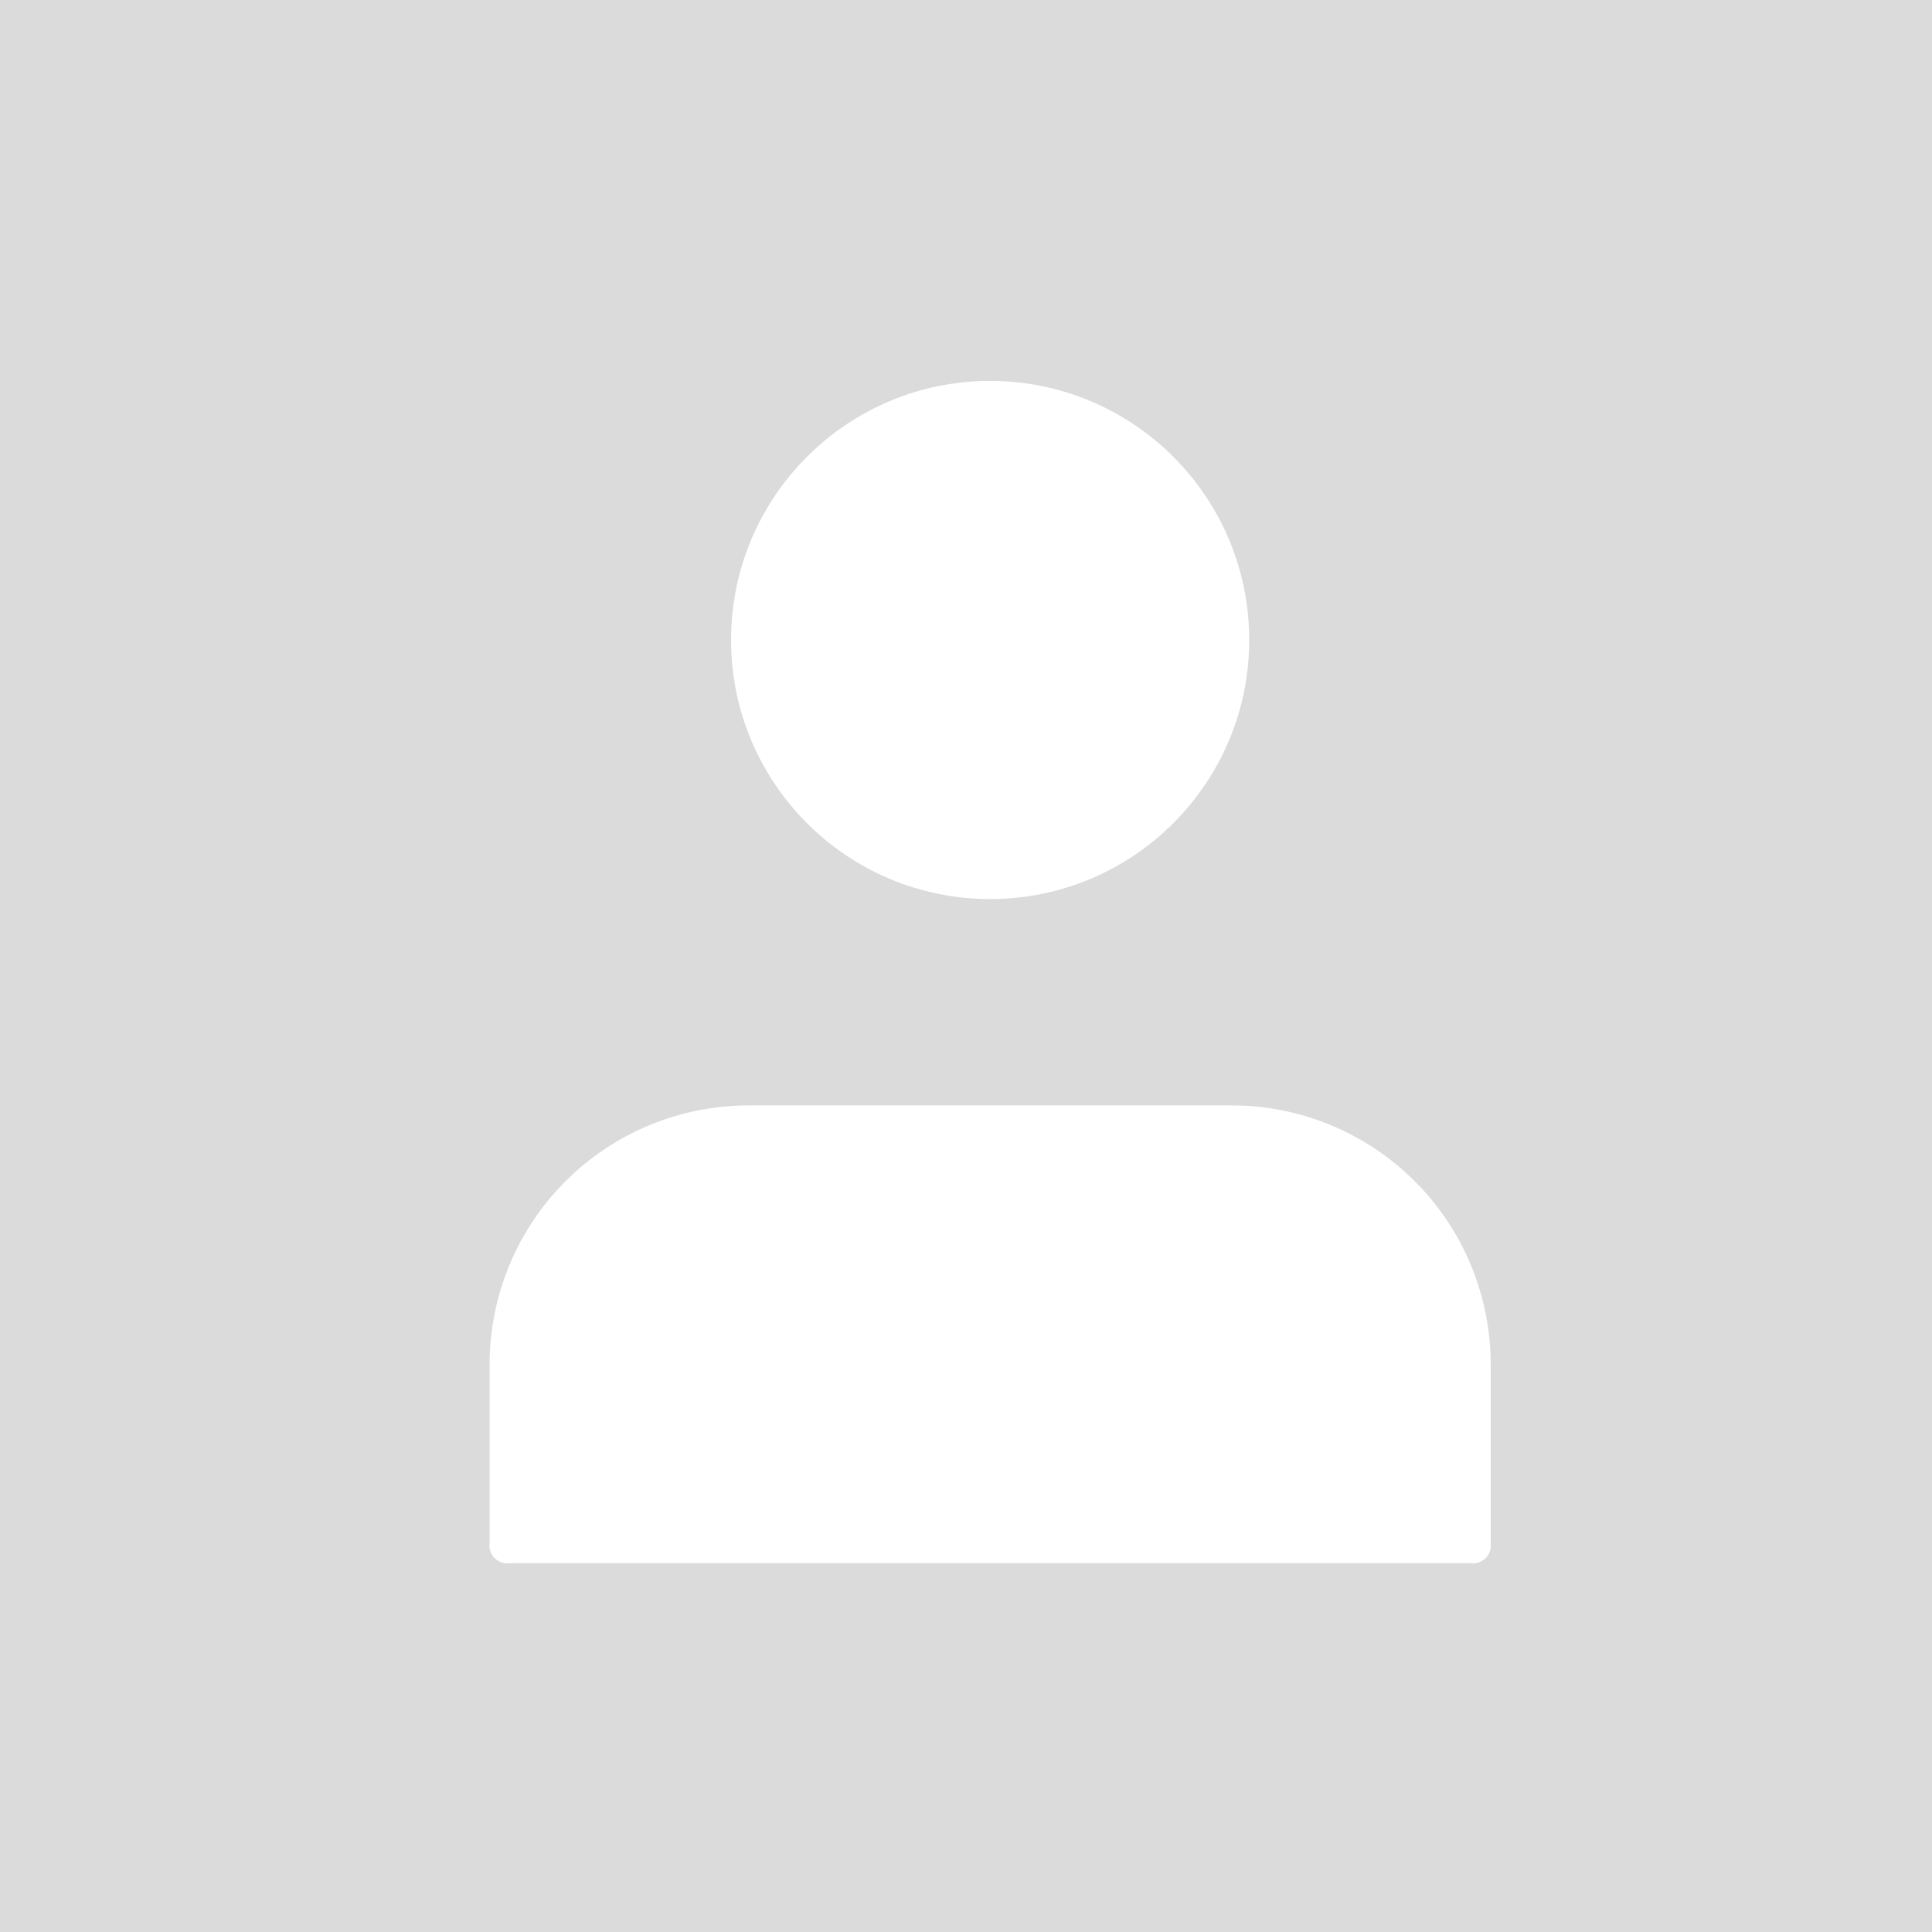 <svg width="110" height="110" viewBox="0 0 110 110" fill="none" xmlns="http://www.w3.org/2000/svg">
<rect width="110" height="110" fill="#DBDBDB"/>
<path d="M83.875 88V77.688C83.875 74.041 82.426 70.543 79.848 67.965C77.269 65.386 73.772 63.938 70.125 63.938H42.625C38.978 63.938 35.481 65.386 32.902 67.965C30.324 70.543 28.875 74.041 28.875 77.688V88" fill="white"/>
<path d="M83.875 88V77.688C83.875 74.041 82.426 70.543 79.848 67.965C77.269 65.386 73.772 63.938 70.125 63.938H42.625C38.978 63.938 35.481 65.386 32.902 67.965C30.324 70.543 28.875 74.041 28.875 77.688V88" stroke="white" stroke-width="2" stroke-linecap="round" stroke-linejoin="round"/>
<path d="M28.875 88H83.875" stroke="white" stroke-width="2" stroke-linecap="round"/>
<path d="M56.375 50.188C63.969 50.188 70.125 44.031 70.125 36.438C70.125 28.844 63.969 22.688 56.375 22.688C48.781 22.688 42.625 28.844 42.625 36.438C42.625 44.031 48.781 50.188 56.375 50.188Z" fill="white" stroke="white" stroke-width="2" stroke-linecap="round" stroke-linejoin="round"/>
</svg>
